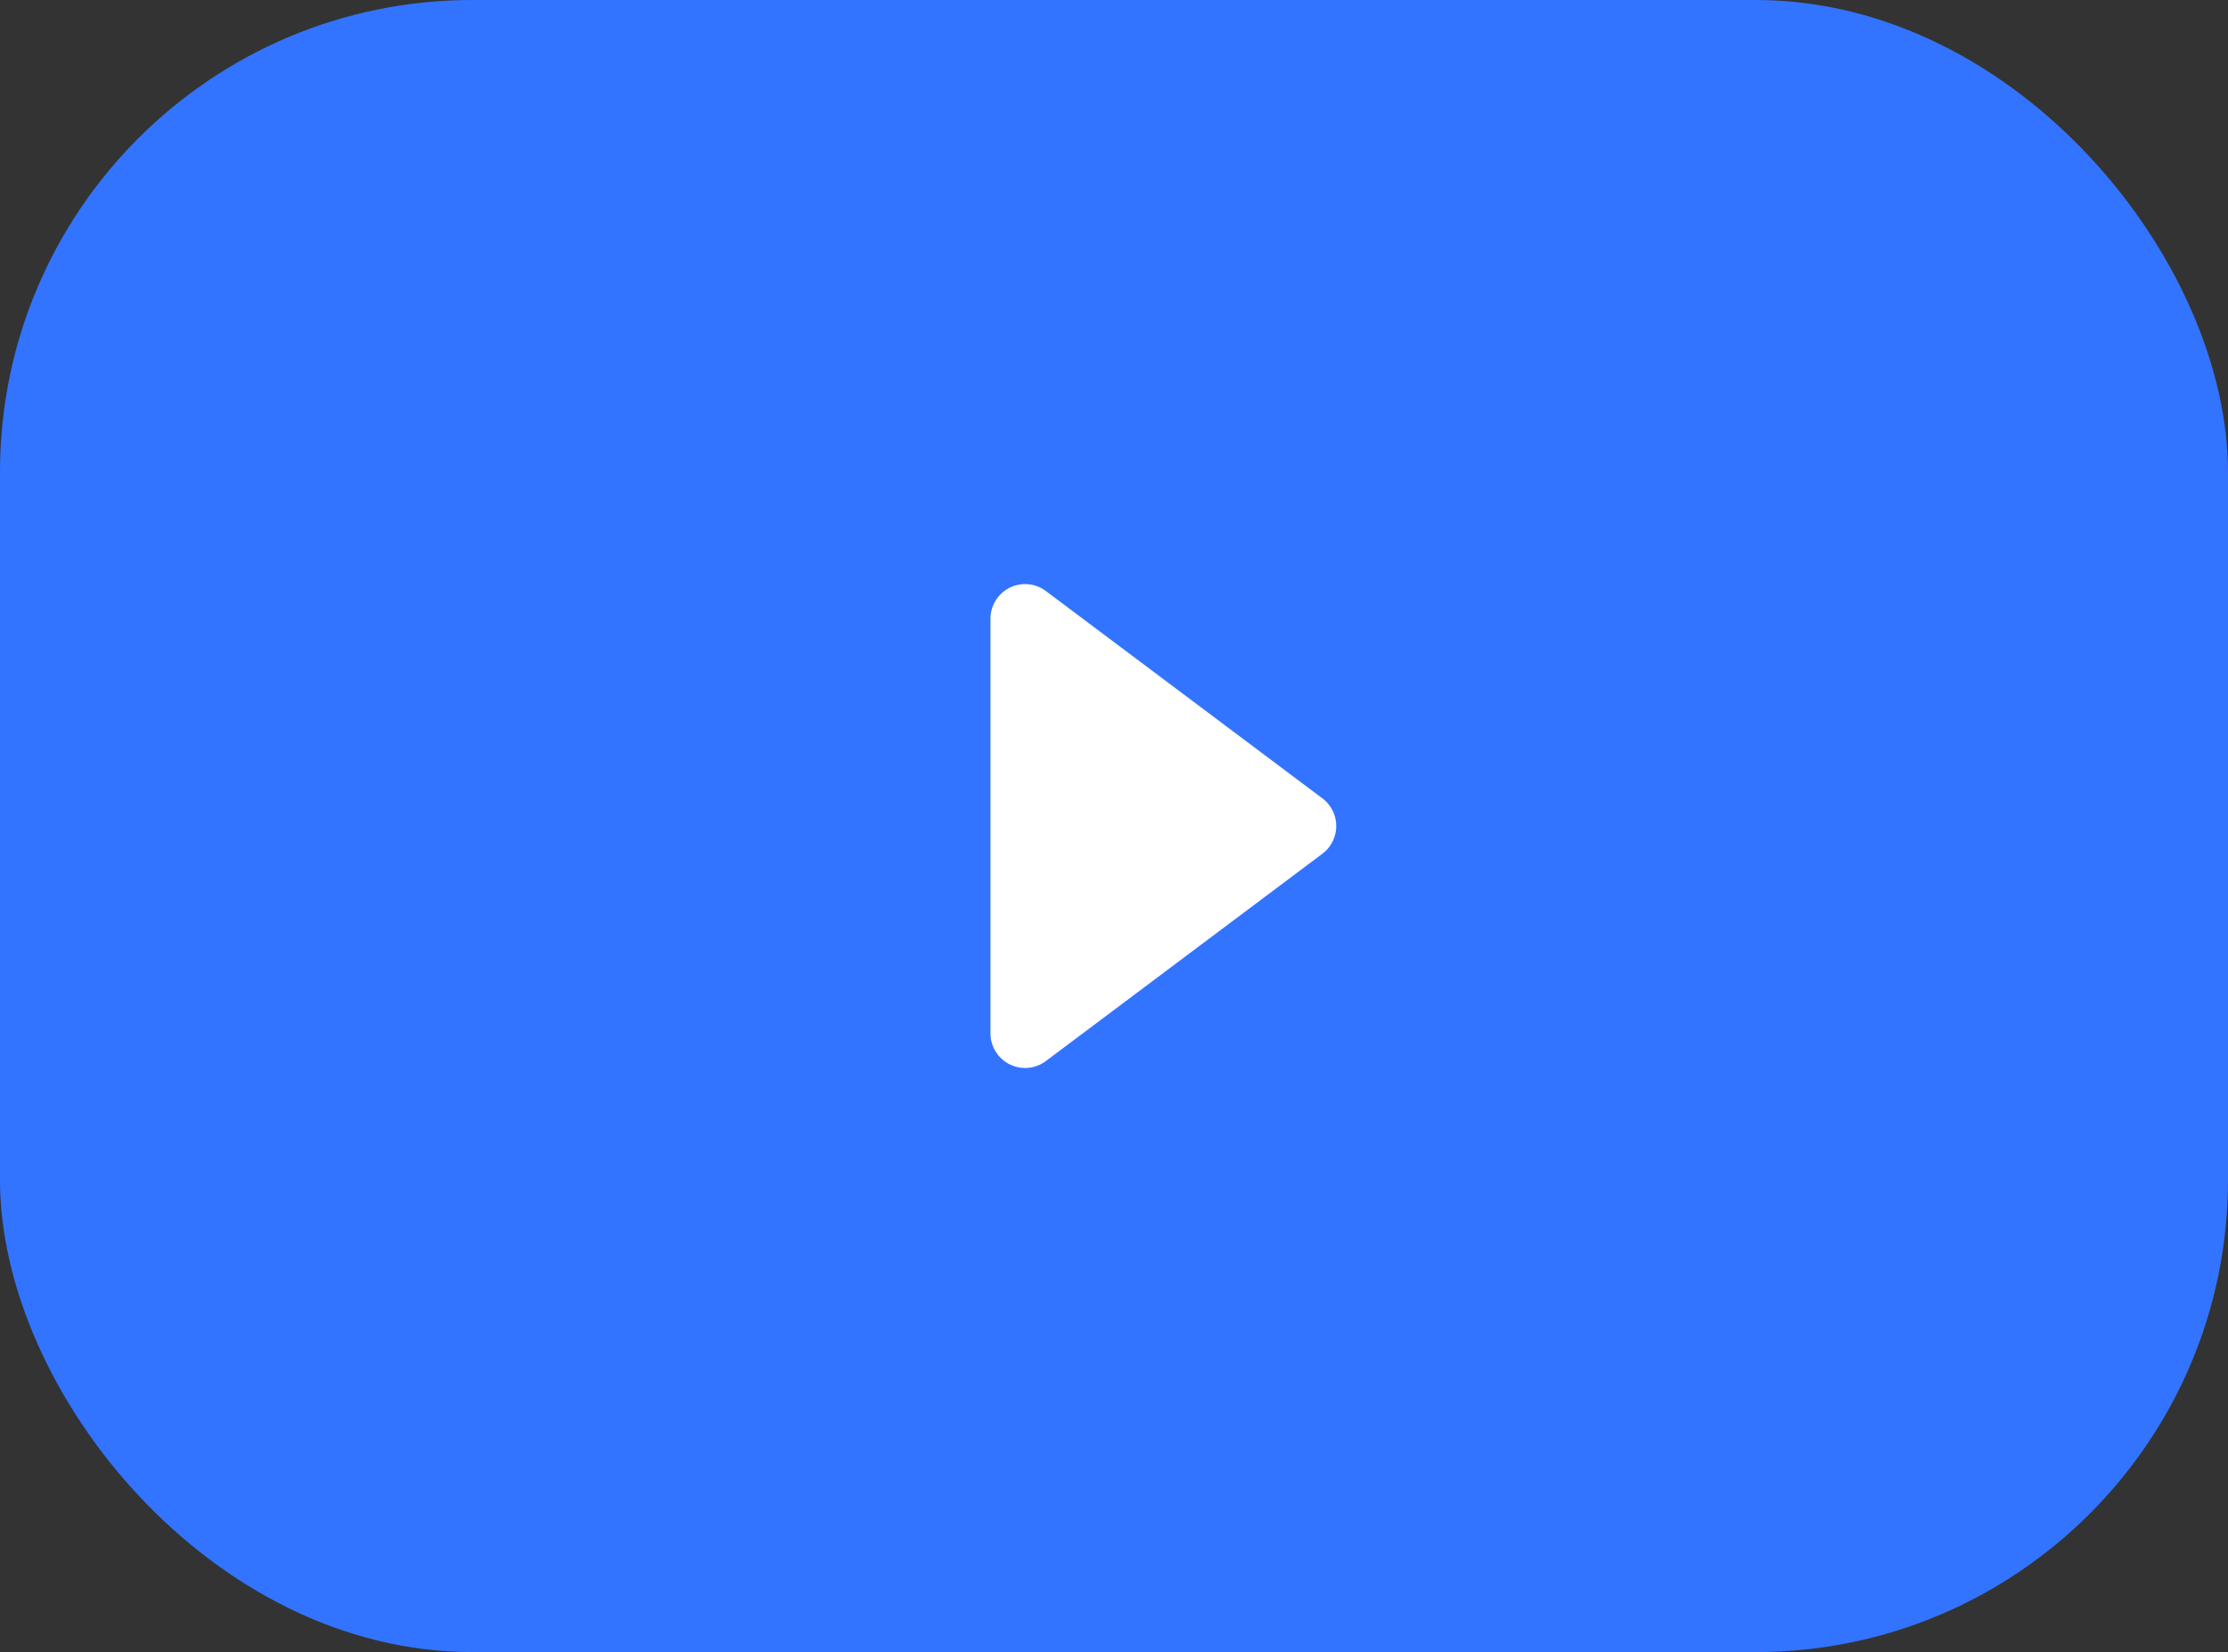 <svg xmlns="http://www.w3.org/2000/svg" viewBox="0 0 268.22 198.92"><rect x="0" y="0" width="268.22" height="198.92" fill="#333333" stroke="none"/><defs><style>.cls-1{fill:#3274ff;}.cls-2{fill:#fff;}</style></defs><title>playbutton</title><g id="Layer_2" data-name="Layer 2"><g id="Layer_20" data-name="Layer 20"><rect class="cls-1" width="268.22" height="198.92" rx="56.85" ry="56.85"/><path class="cls-2" d="M125.92,127.75l33.27-24.95a4.17,4.17,0,0,0,0-6.68L125.92,71.17a4.17,4.17,0,0,0-6.68,3.34v49.9A4.17,4.17,0,0,0,125.92,127.75Z"/></g></g></svg>